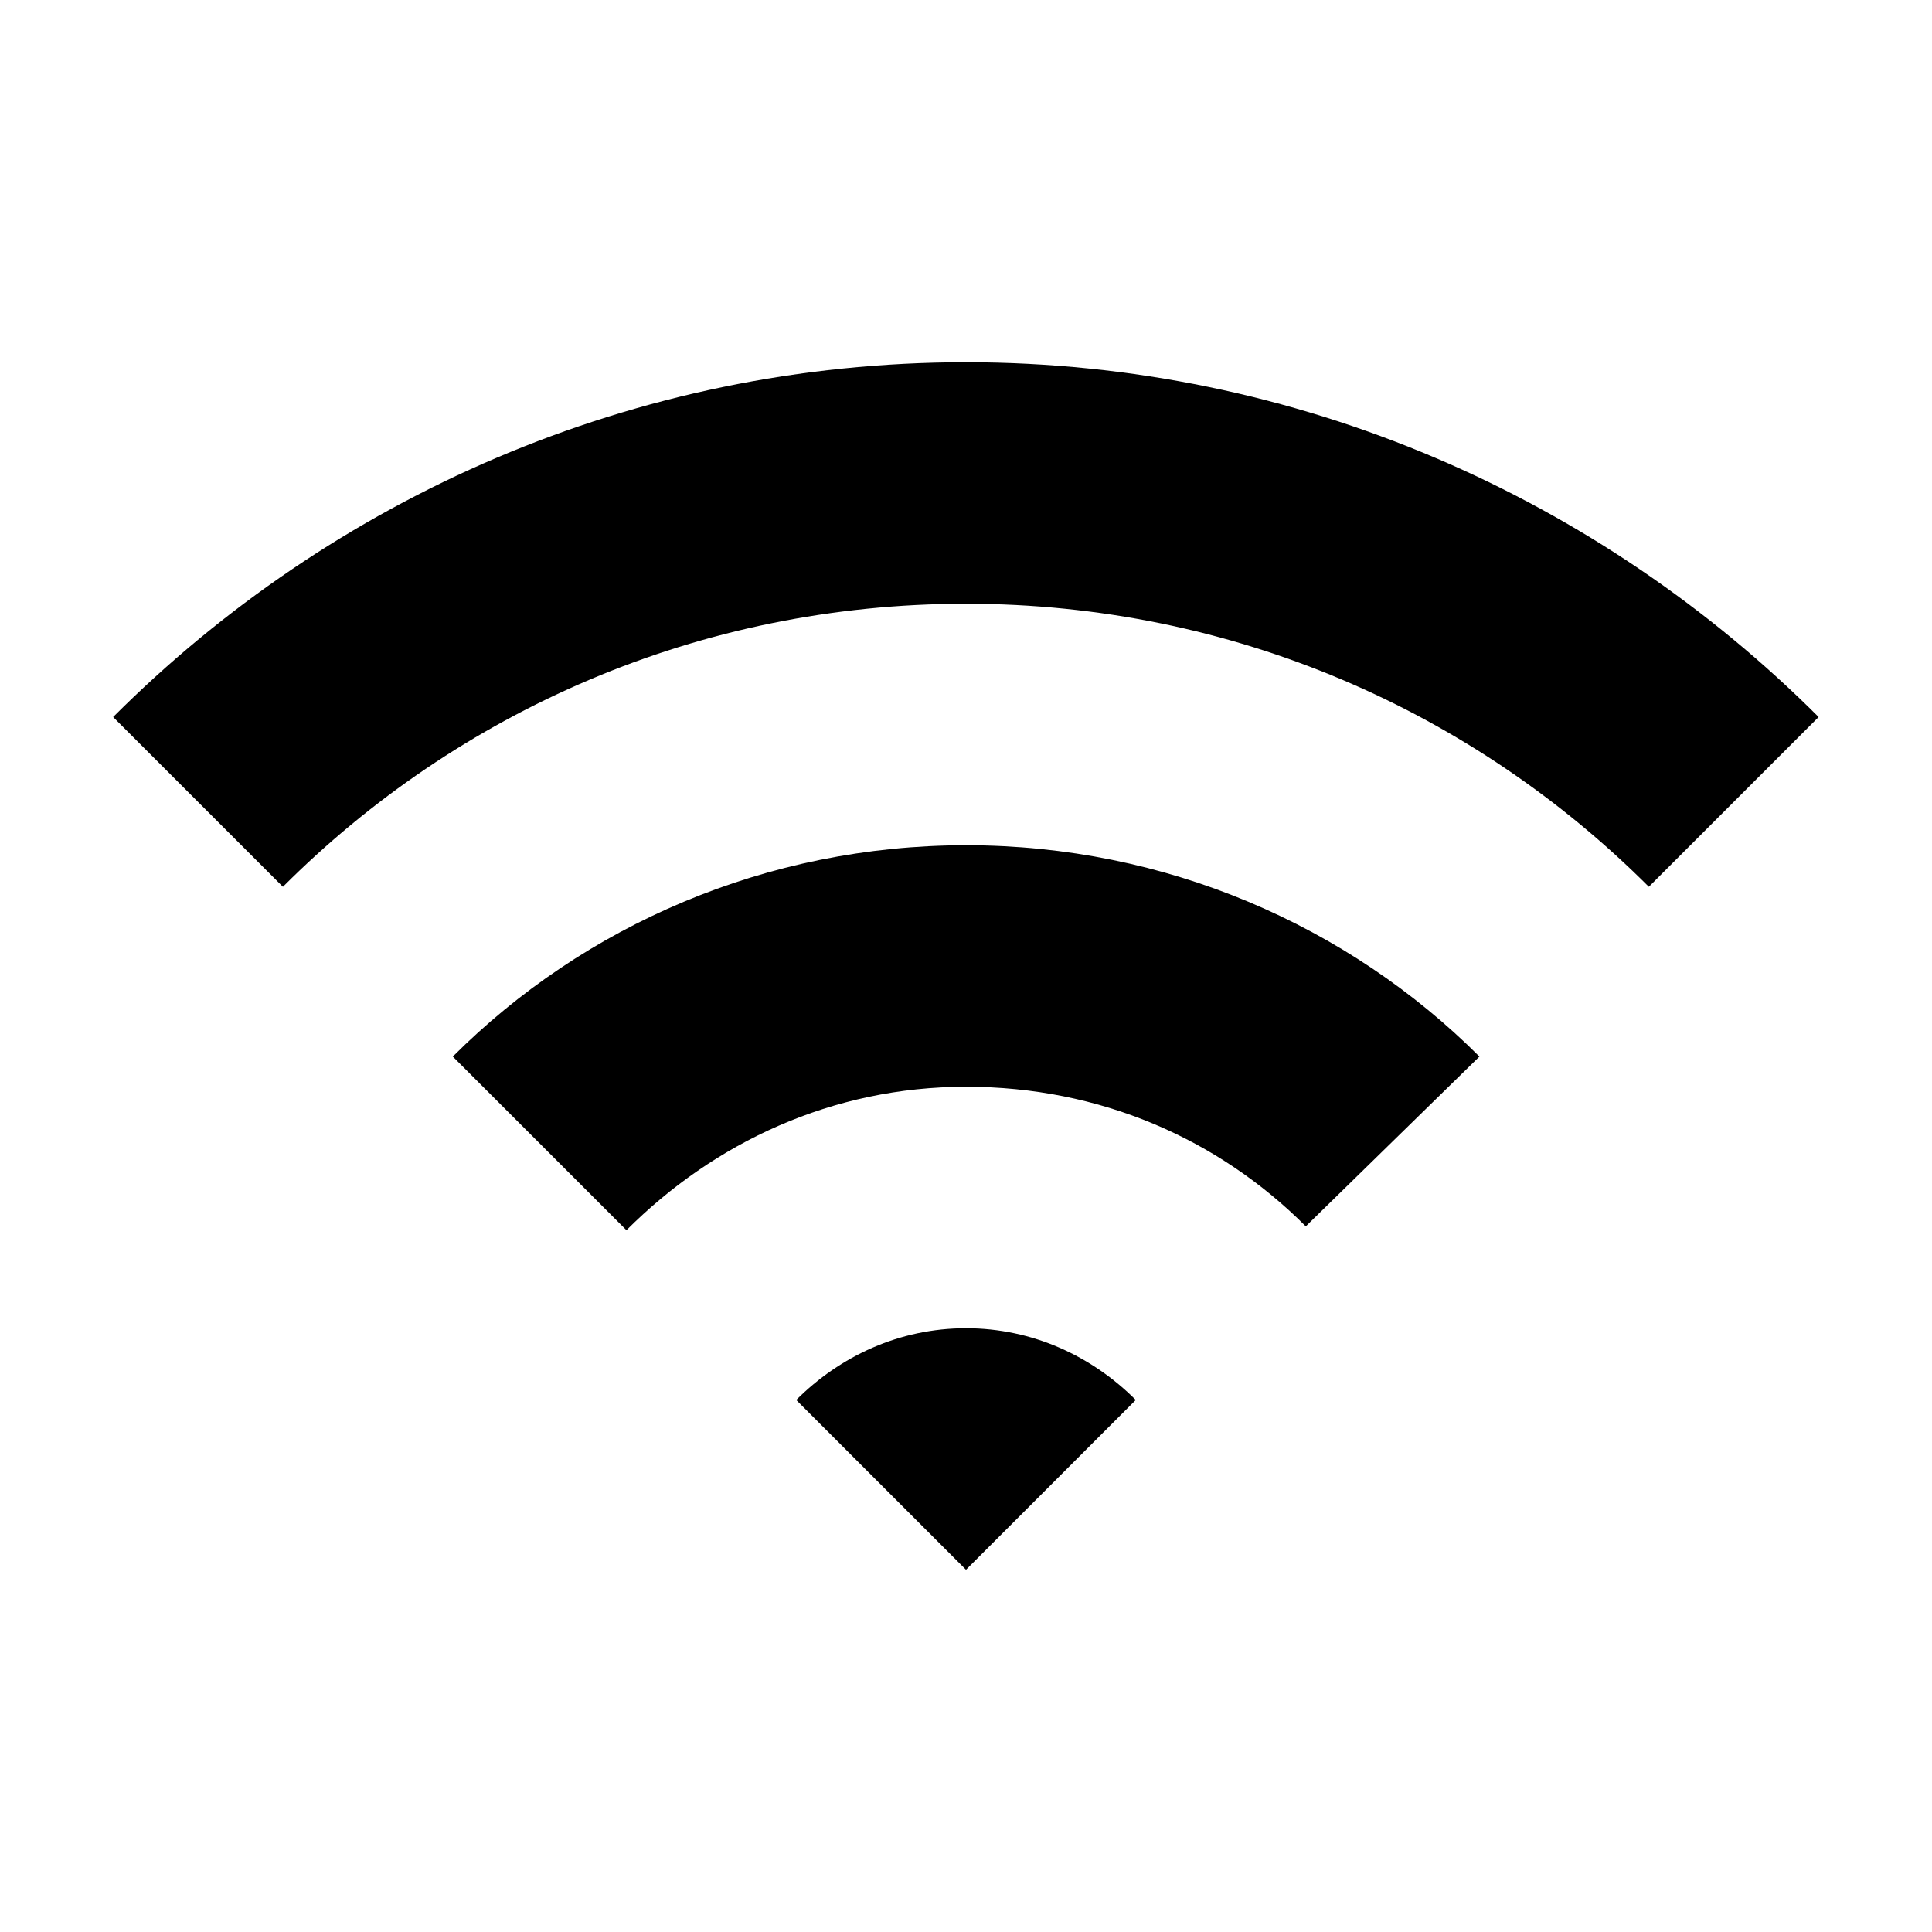 <svg data-icon="wifi" data-containerTransform="translate(0 3)" data-width="null" data-height="null" xmlns="http://www.w3.org/2000/svg" version="1.1" width="16" height="16" viewBox="0 0 16 16">
  <path d="M8 0c-2.755 0-5.254 1.129-7.063 2.938l1.406 1.406c1.449-1.449 3.441-2.344 5.656-2.344s4.207.895 5.656 2.344l1.406-1.406c-1.809-1.809-4.307-2.938-7.063-2.938zm0 4c-1.651 0-3.165.665-4.25 1.75l1.438 1.438c.725-.725 1.703-1.188 2.813-1.188 1.109 0 2.089.432 2.813 1.156l1.438-1.406c-1.084-1.084-2.599-1.75-4.25-1.75zm0 4c-.552 0-1.044.232-1.406.594l1.406 1.406 1.406-1.406c-.362-.362-.854-.594-1.406-.594z"
  transform="translate(0 3)" />
</svg>